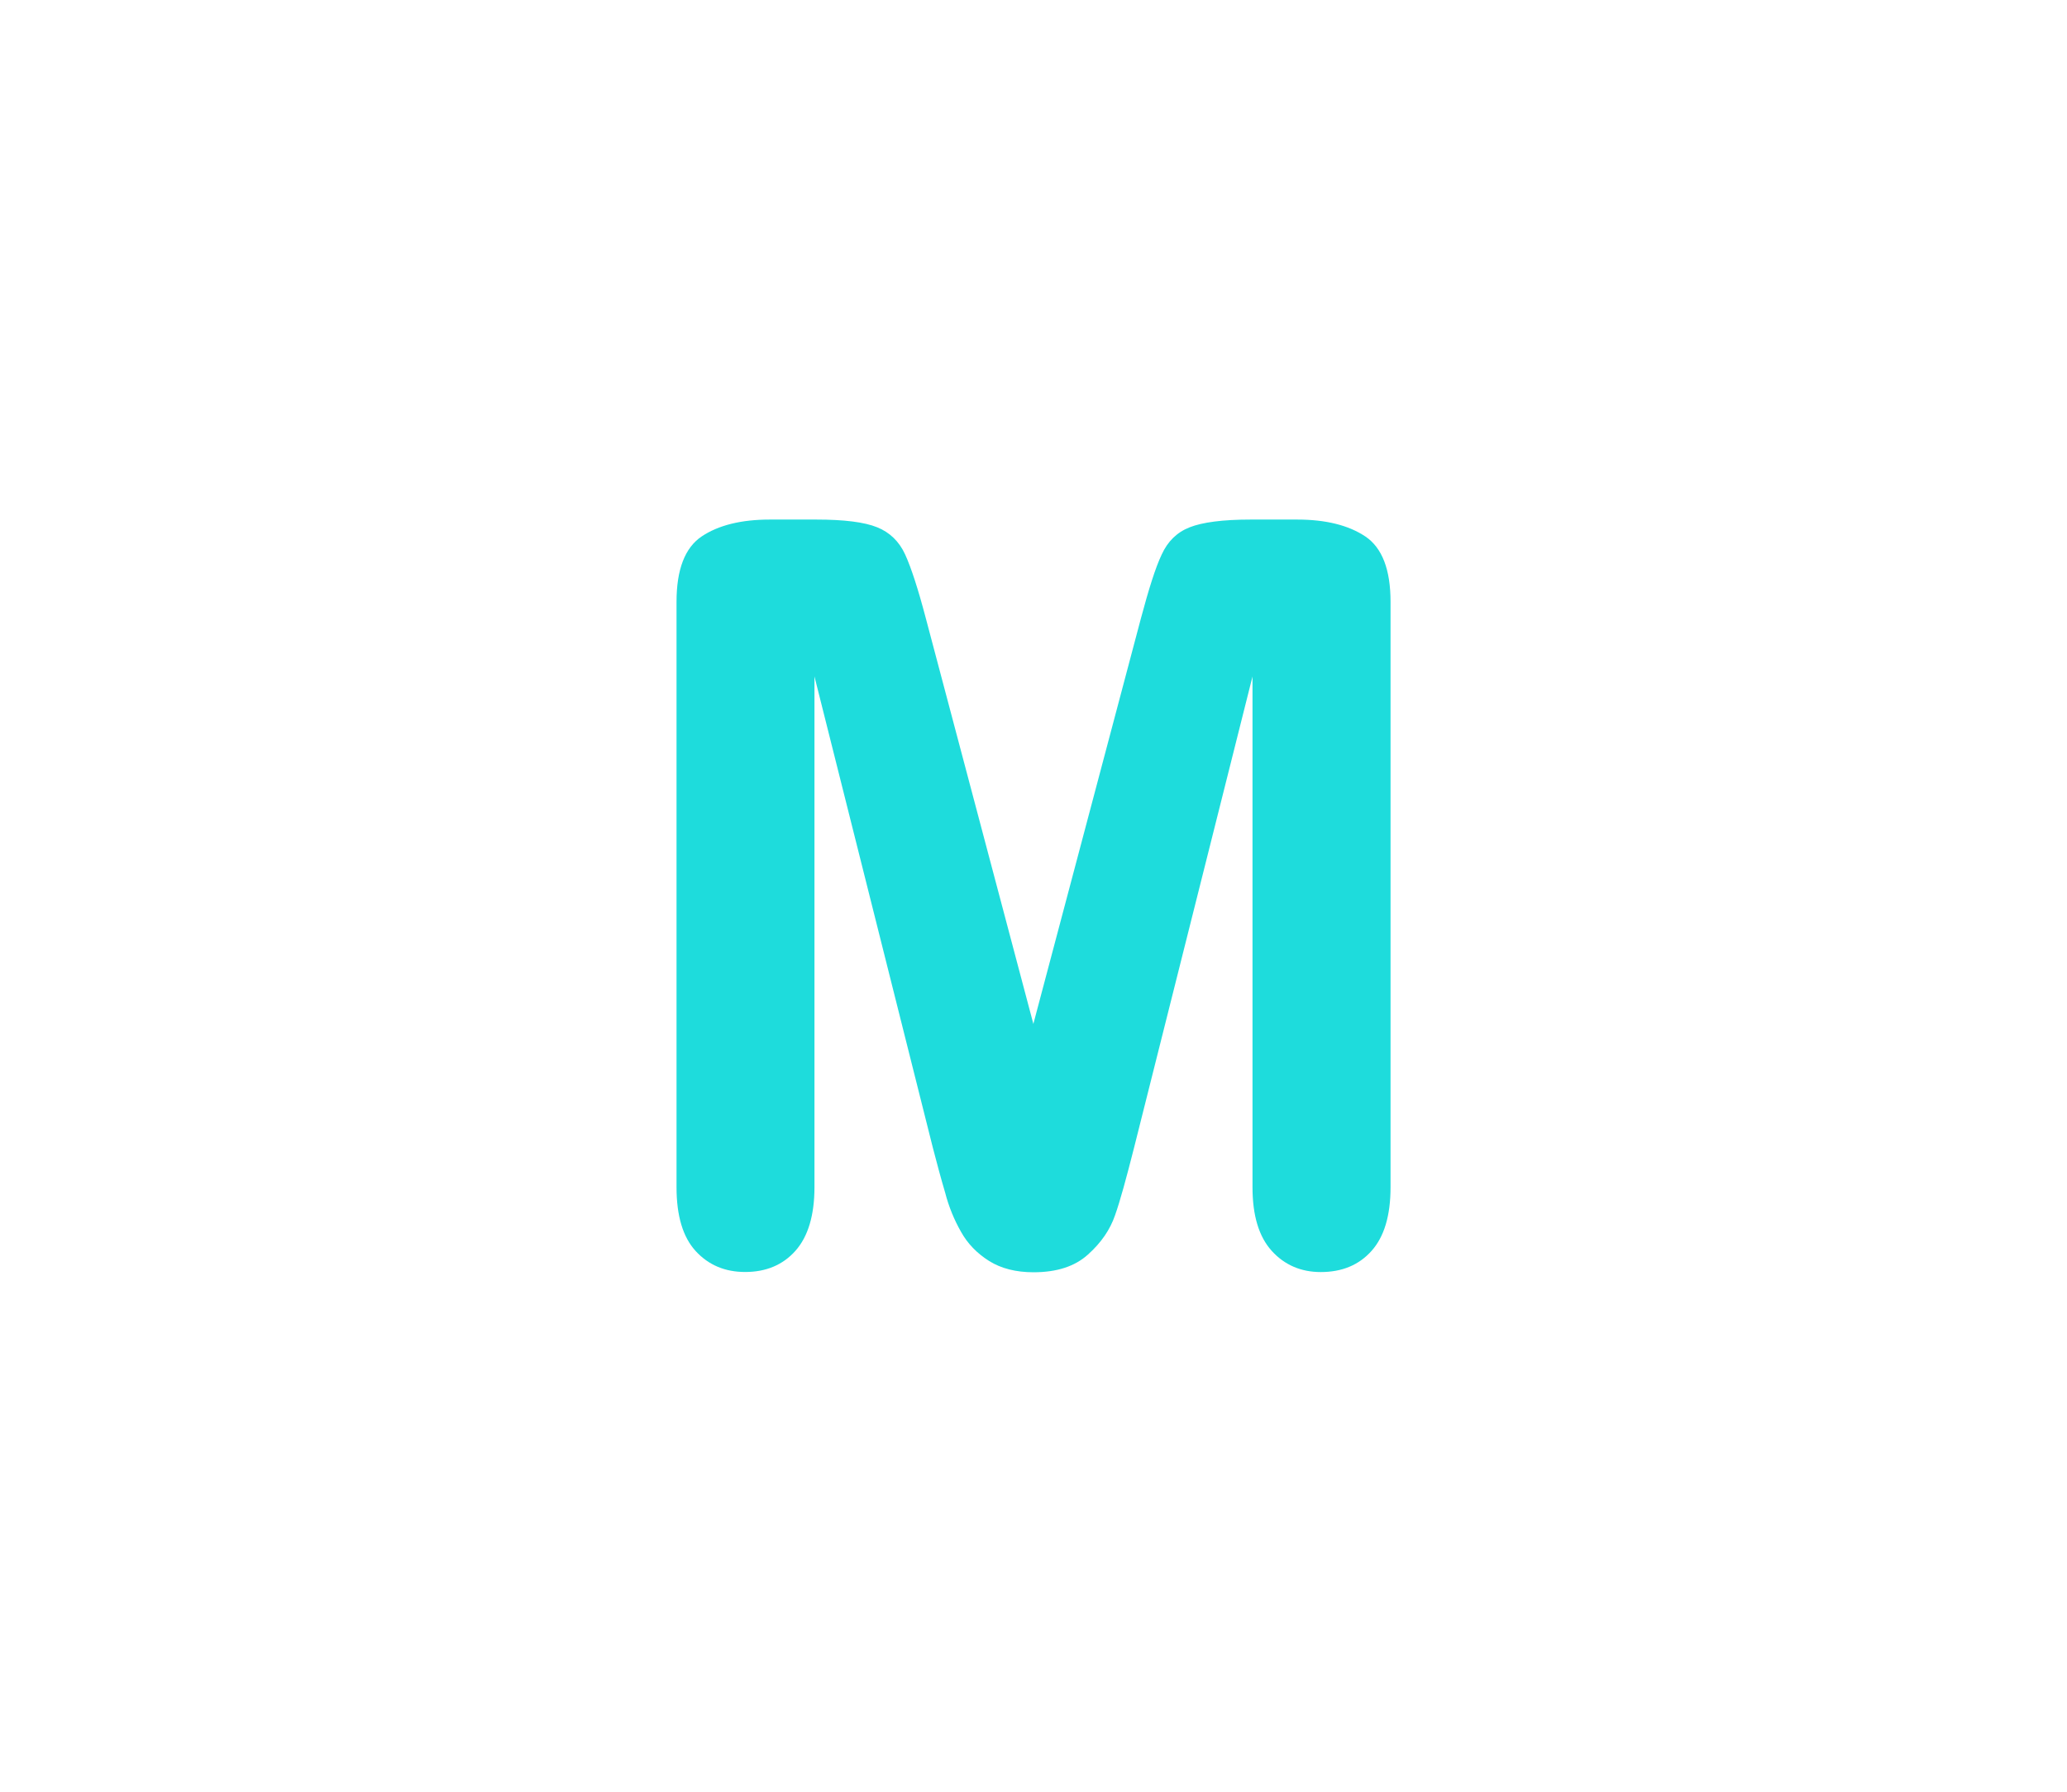 <?xml version="1.0" encoding="utf-8"?>
<!-- Generator: Adobe Illustrator 16.0.0, SVG Export Plug-In . SVG Version: 6.00 Build 0)  -->
<!DOCTYPE svg PUBLIC "-//W3C//DTD SVG 1.1//EN" "http://www.w3.org/Graphics/SVG/1.1/DTD/svg11.dtd">
<svg version="1.1" id="레이어_1" xmlns="http://www.w3.org/2000/svg" xmlns:xlink="http://www.w3.org/1999/xlink" x="0px"
	 y="0px" width="60px" height="52px" viewBox="0 0 60 52" enable-background="new 0 0 60 52" xml:space="preserve">
<path fill="#1EDCDC" d="M27.08,33.316l-3.438-13.684v14.823c0,0.819-0.188,1.437-0.552,1.846c-0.364,0.41-0.854,0.615-1.459,0.615
	c-0.586,0-1.063-0.201-1.436-0.606c-0.371-0.404-0.557-1.021-0.557-1.854v-16.99c0-0.938,0.244-1.569,0.729-1.897
	c0.488-0.326,1.147-0.49,1.979-0.49h1.348c0.813,0,1.398,0.074,1.768,0.224c0.363,0.146,0.639,0.41,0.813,0.791
	c0.174,0.381,0.376,1.001,0.601,1.856l3.12,11.766l3.121-11.766c0.229-0.855,0.424-1.479,0.604-1.856
	c0.176-0.384,0.443-0.646,0.813-0.791s0.955-0.224,1.768-0.224h1.351c0.83,0,1.49,0.164,1.979,0.49
	c0.488,0.328,0.732,0.961,0.732,1.897v16.991c0,0.82-0.184,1.436-0.551,1.846c-0.365,0.41-0.855,0.615-1.476,0.615
	c-0.571,0-1.051-0.205-1.422-0.615s-0.558-1.023-0.558-1.846V19.634l-3.44,13.683c-0.226,0.89-0.403,1.539-0.551,1.955
	c-0.142,0.414-0.4,0.793-0.783,1.136c-0.381,0.346-0.906,0.516-1.582,0.516c-0.508,0-0.938-0.108-1.289-0.327
	c-0.352-0.222-0.625-0.503-0.816-0.847c-0.195-0.342-0.354-0.722-0.461-1.138C27.312,34.197,27.197,33.764,27.08,33.316z"/>
</svg>
